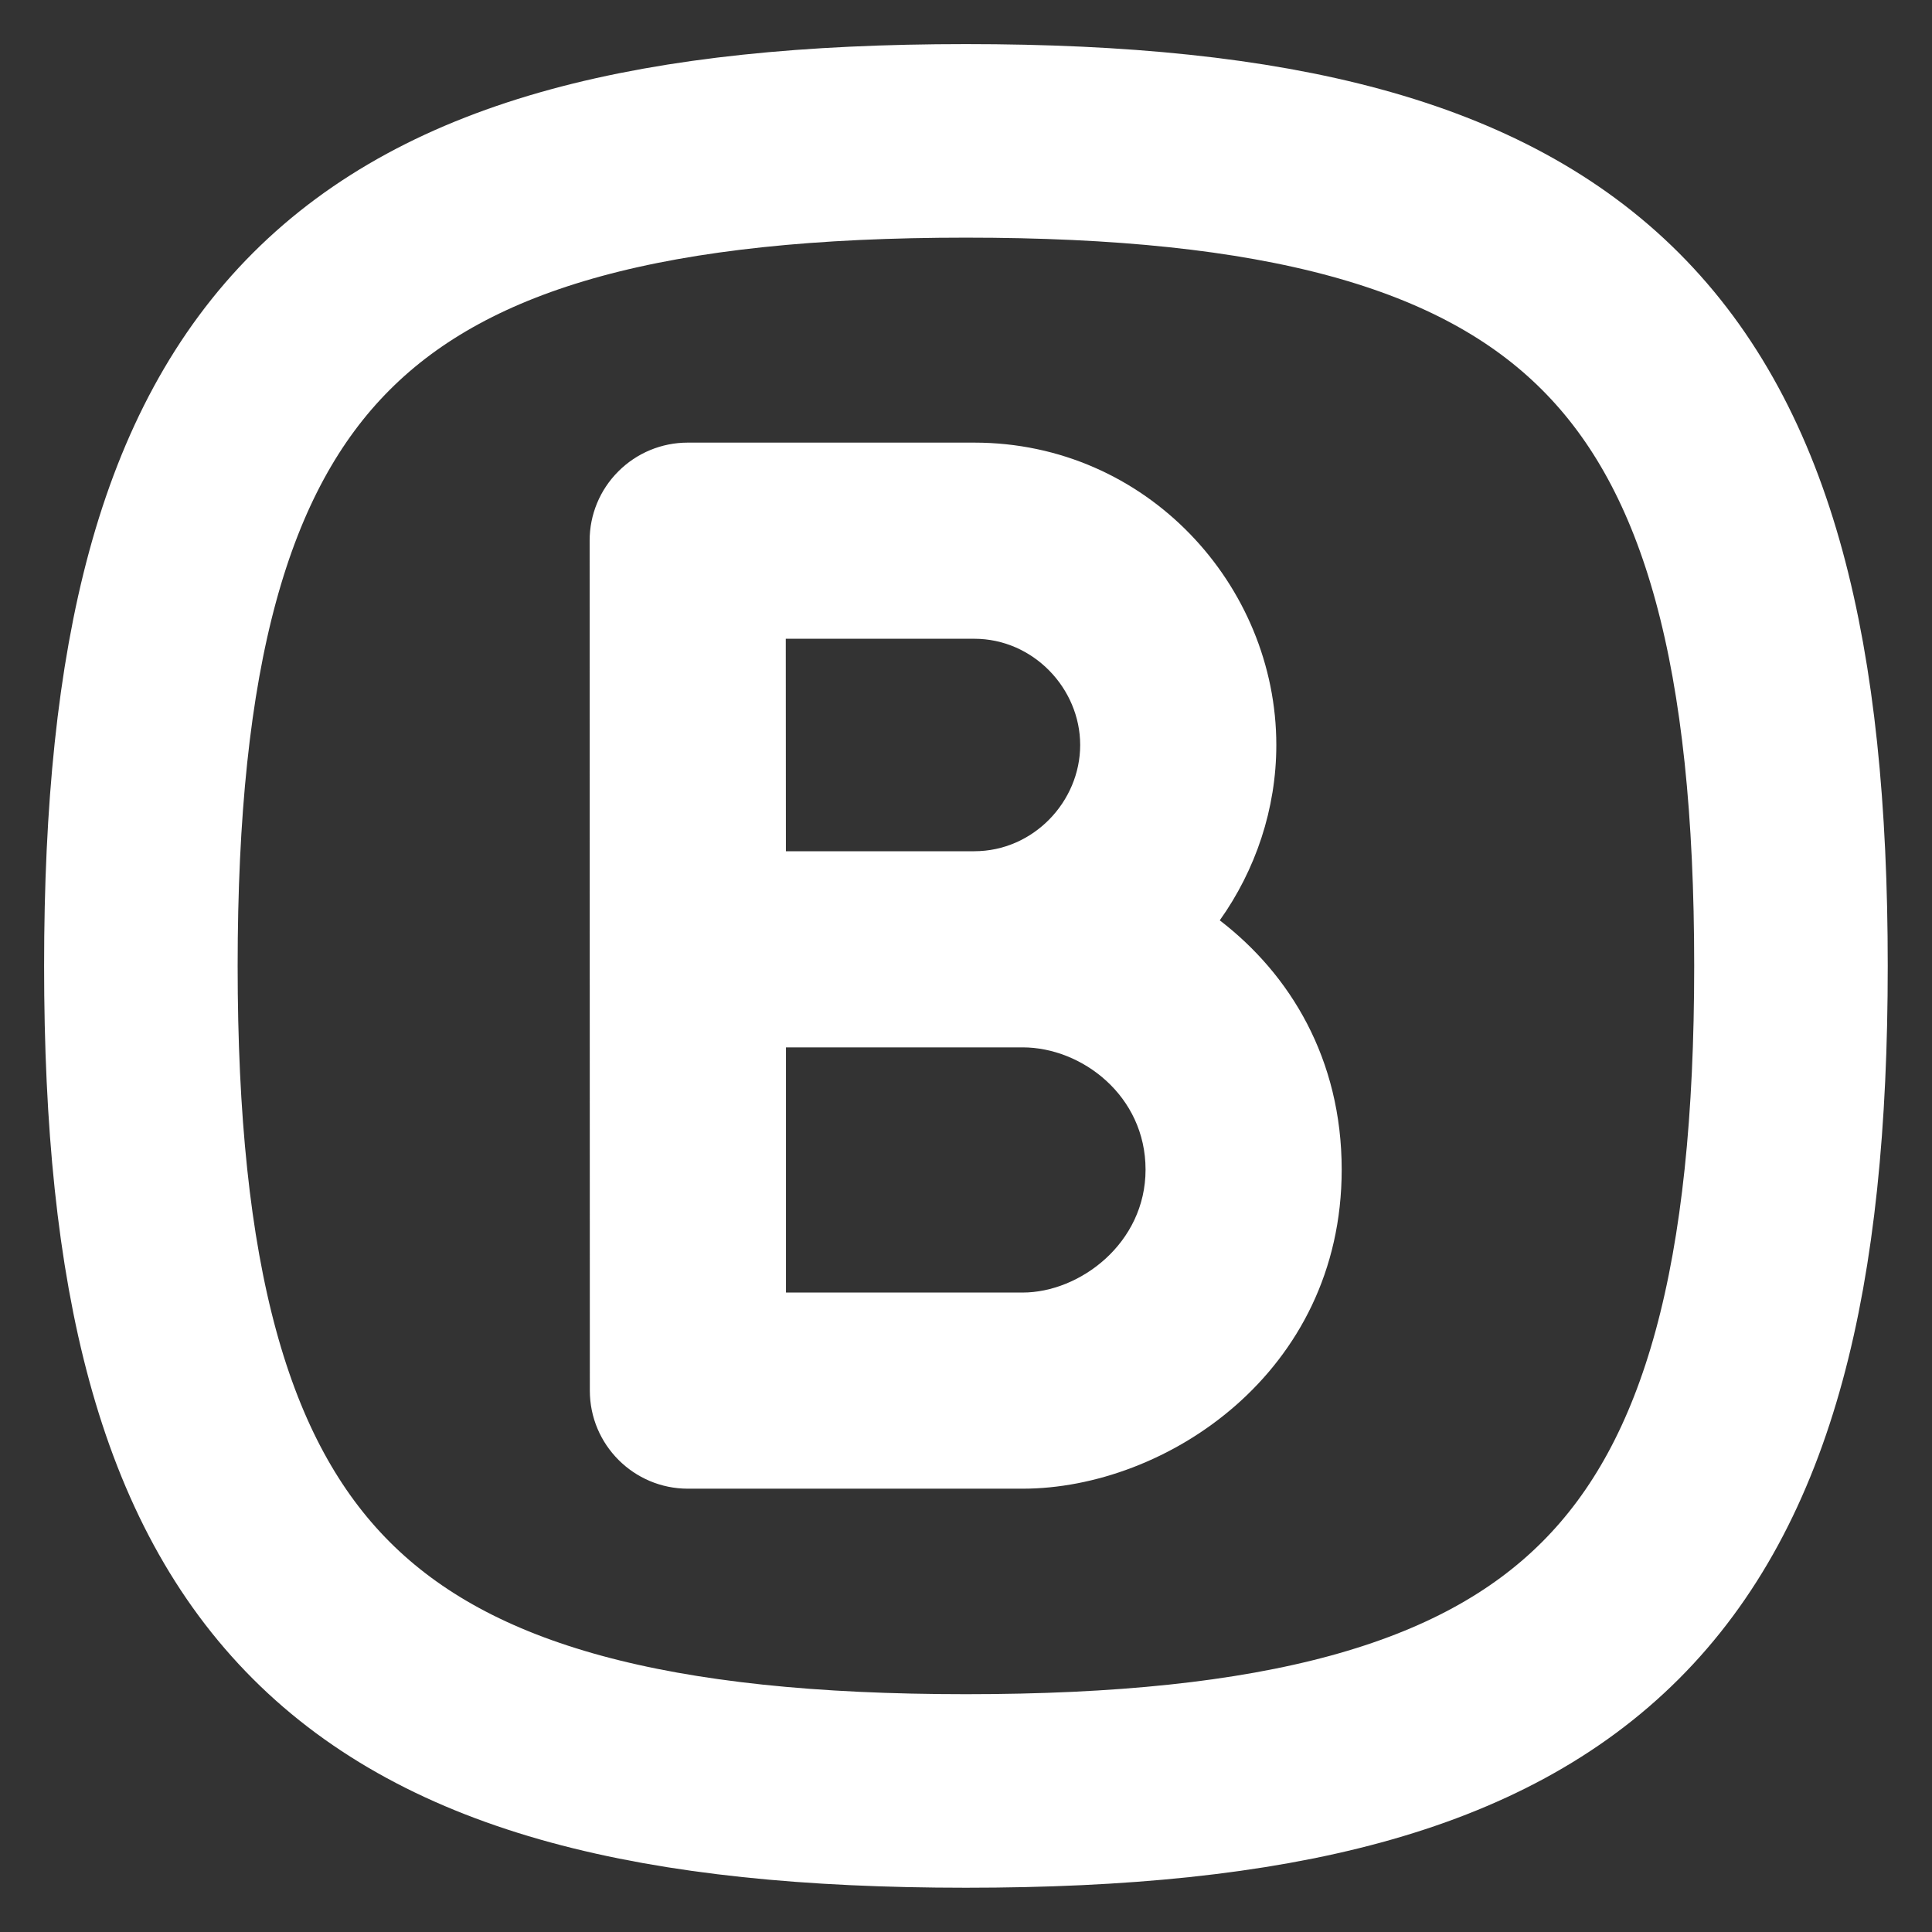 <?xml version="1.0" encoding="UTF-8" standalone="no"?>
<!DOCTYPE svg PUBLIC "-//W3C//DTD SVG 1.1//EN" "http://www.w3.org/Graphics/SVG/1.1/DTD/svg11.dtd">
<svg width="100%" height="100%" viewBox="0 0 24 24" version="1.1" xmlns="http://www.w3.org/2000/svg" xmlns:xlink="http://www.w3.org/1999/xlink" xml:space="preserve" xmlns:serif="http://www.serif.com/" style="fill-rule:evenodd;clip-rule:evenodd;stroke-linecap:round;stroke-linejoin:round;">
    <rect x="0" y="0" width="24" height="24" fill="#333333" stroke="none"/>
    <g id="Iconly-Curved-Play" serif:id="Iconly/Curved/Play" transform="matrix(1.108,0,0,1.108,-1.297,-1.297)">
        <g id="Play">
            <path id="Stroke-1" serif:id="Stroke 1" d="M2.75,12C2.75,18.937 5.063,21.25 12,21.25C18.937,21.25 21.25,18.937 21.25,12C21.25,5.063 18.937,2.75 12,2.75C5.063,2.75 2.75,5.063 2.75,12Z" style="fill:none;stroke:white;stroke-width:2.17px;"/>
        </g>
        <g id="Shape" transform="matrix(0.733,0,0,0.733,3.019,3.201)">
            <path d="M12.38,4C15.017,4 17,6.182 17,8.625C17,9.602 16.683,10.537 16.135,11.307C17.212,12.134 18,13.428 18,15.12C18,18.232 15.302,20 13.12,20L8,20C7.172,20 6.5,19.328 6.5,18.5L6.497,5.501C6.496,5.103 6.654,4.721 6.936,4.44C7.217,4.158 7.599,4 7.997,4L12.38,4ZM13.12,13.25L9.5,13.25L9.5,17L13.12,17C13.993,17 15,16.247 15,15.12C15,13.99 14.025,13.25 13.12,13.25ZM12.38,7L9.497,7L9.499,10.25L12.38,10.25C13.283,10.25 14,9.491 14,8.625C14,7.76 13.282,7 12.38,7Z" style="fill:white;fill-rule:nonzero;"/>
        </g>
    </g>
</svg>
